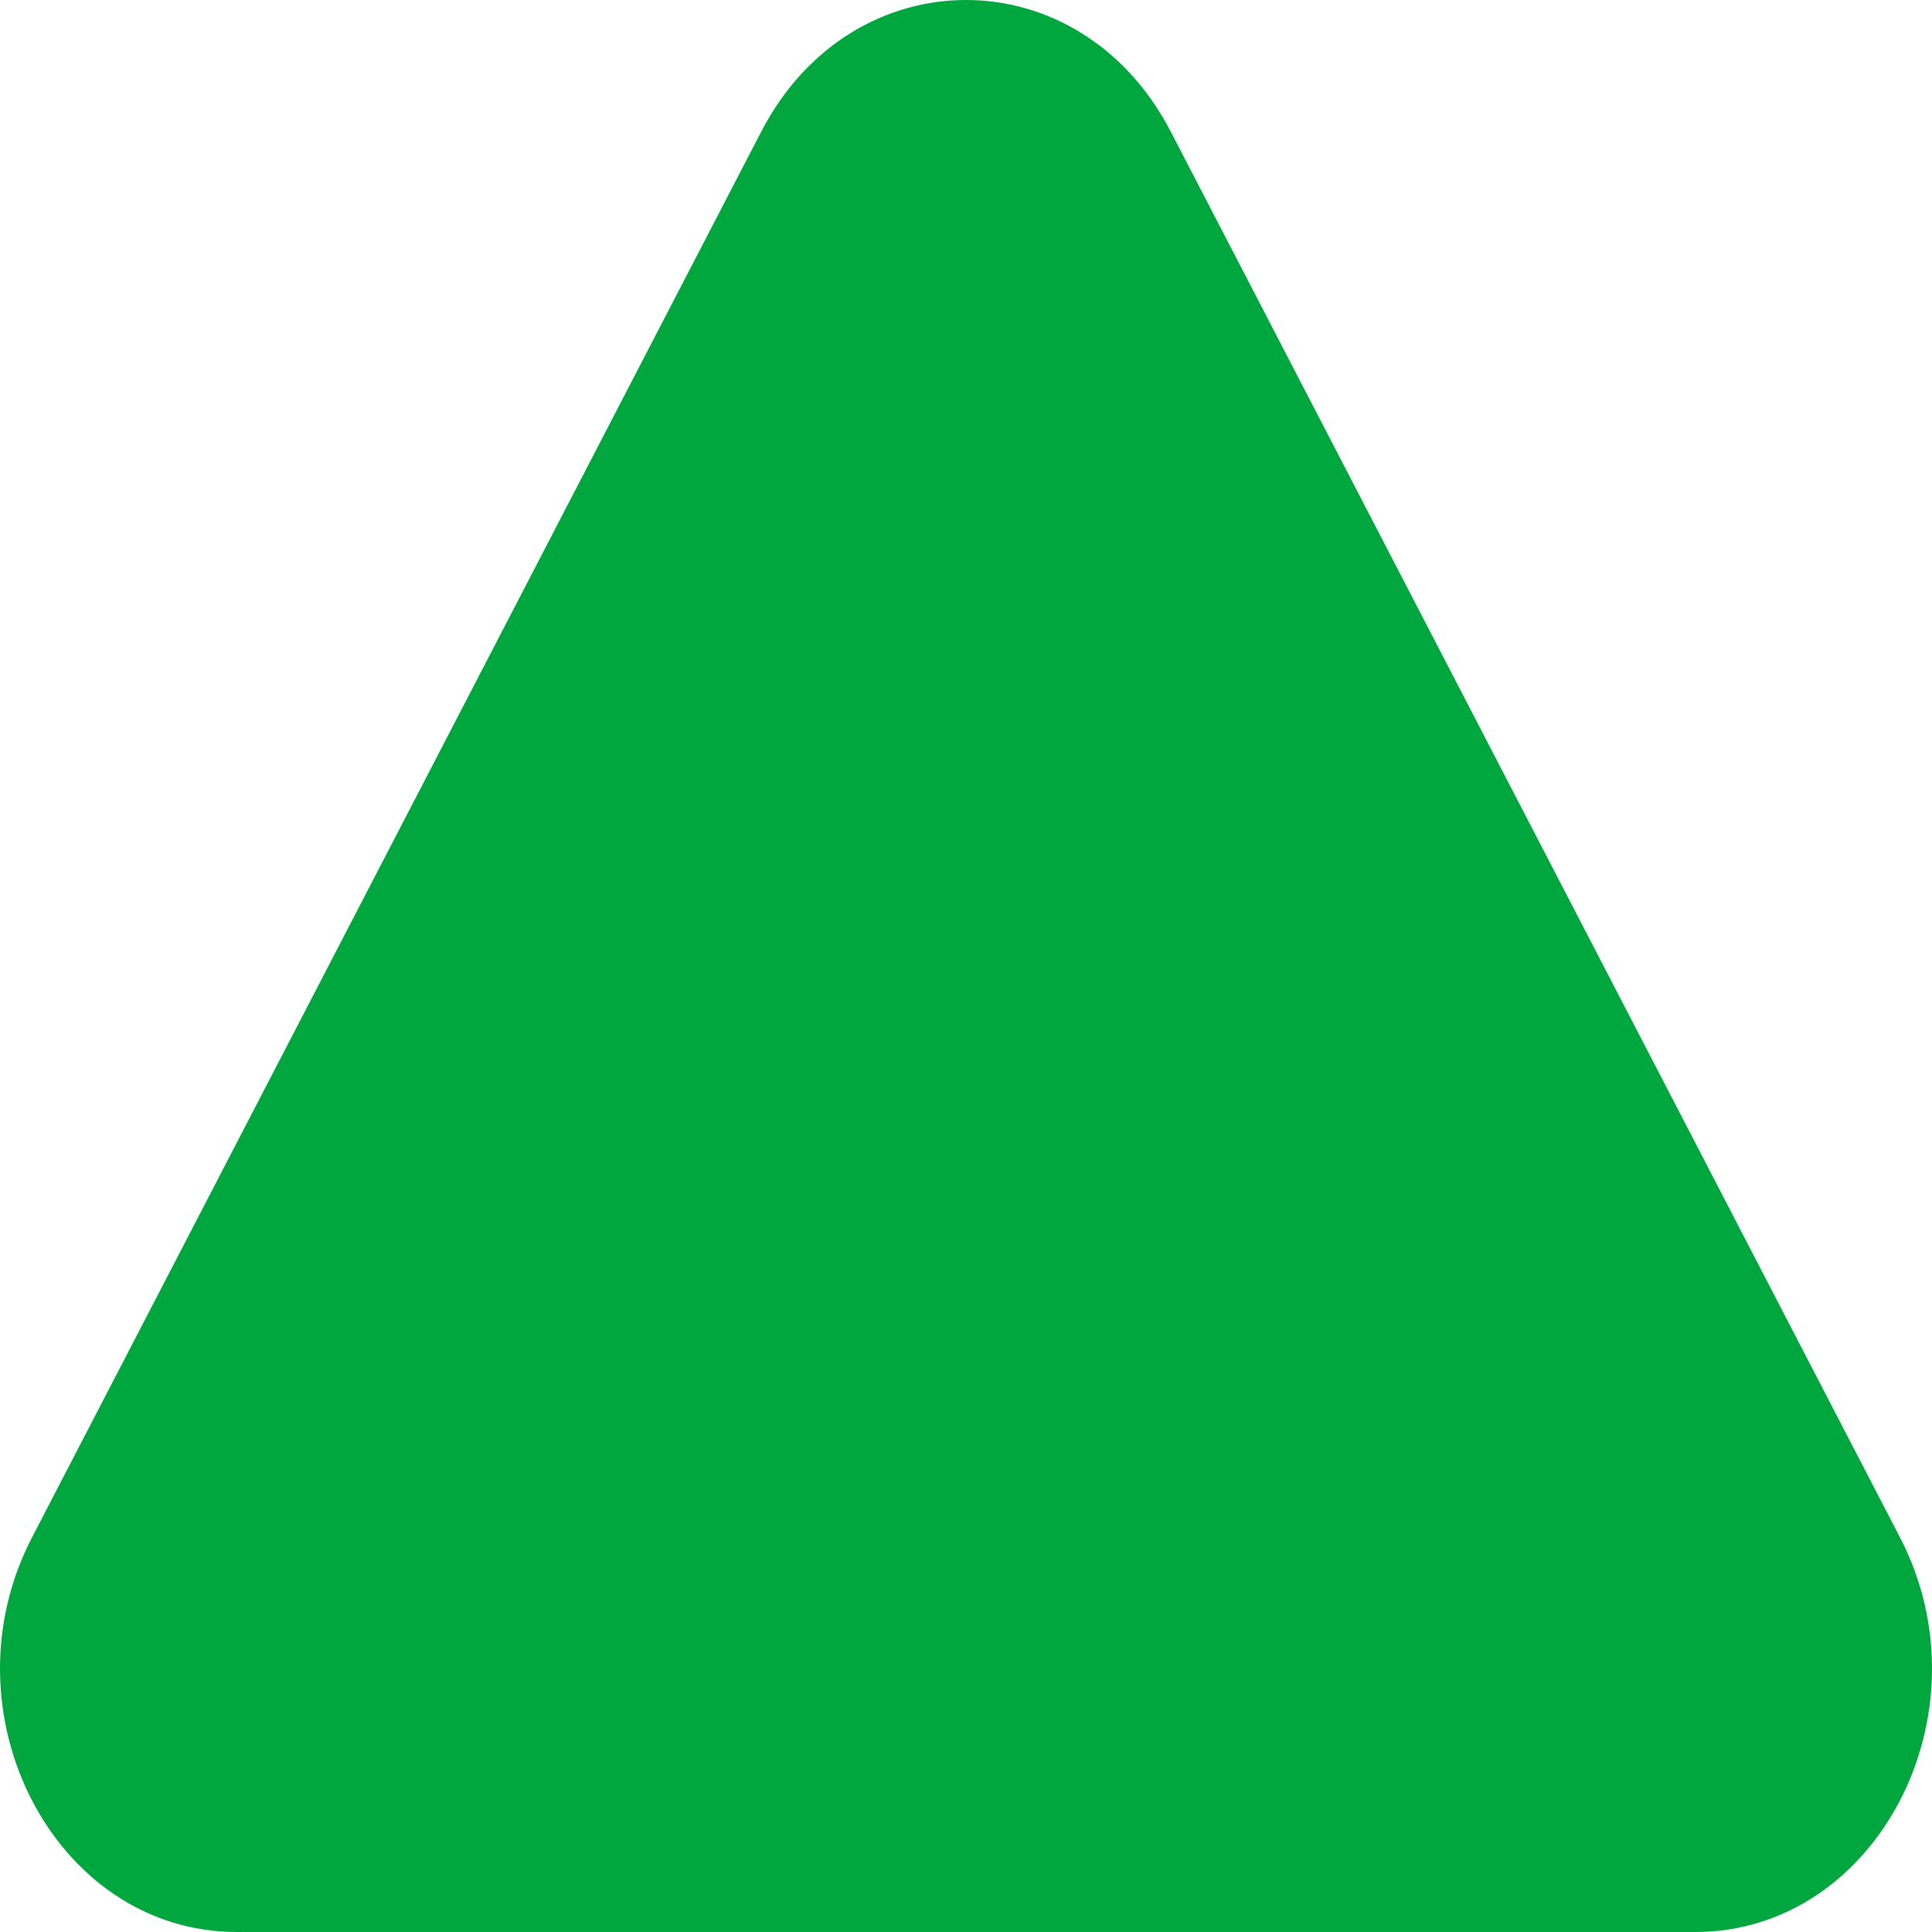 <svg width="80" height="80" viewBox="0 0 80 80" fill="none" xmlns="http://www.w3.org/2000/svg">
<path d="M31.523 5.447C35.291 -1.816 44.709 -1.816 48.477 5.447L78.674 63.66C82.441 70.922 77.732 80 70.198 80H9.802C2.268 80 -2.441 70.922 1.326 63.66L31.523 5.447Z" fill="#00A63E"/>
</svg>

